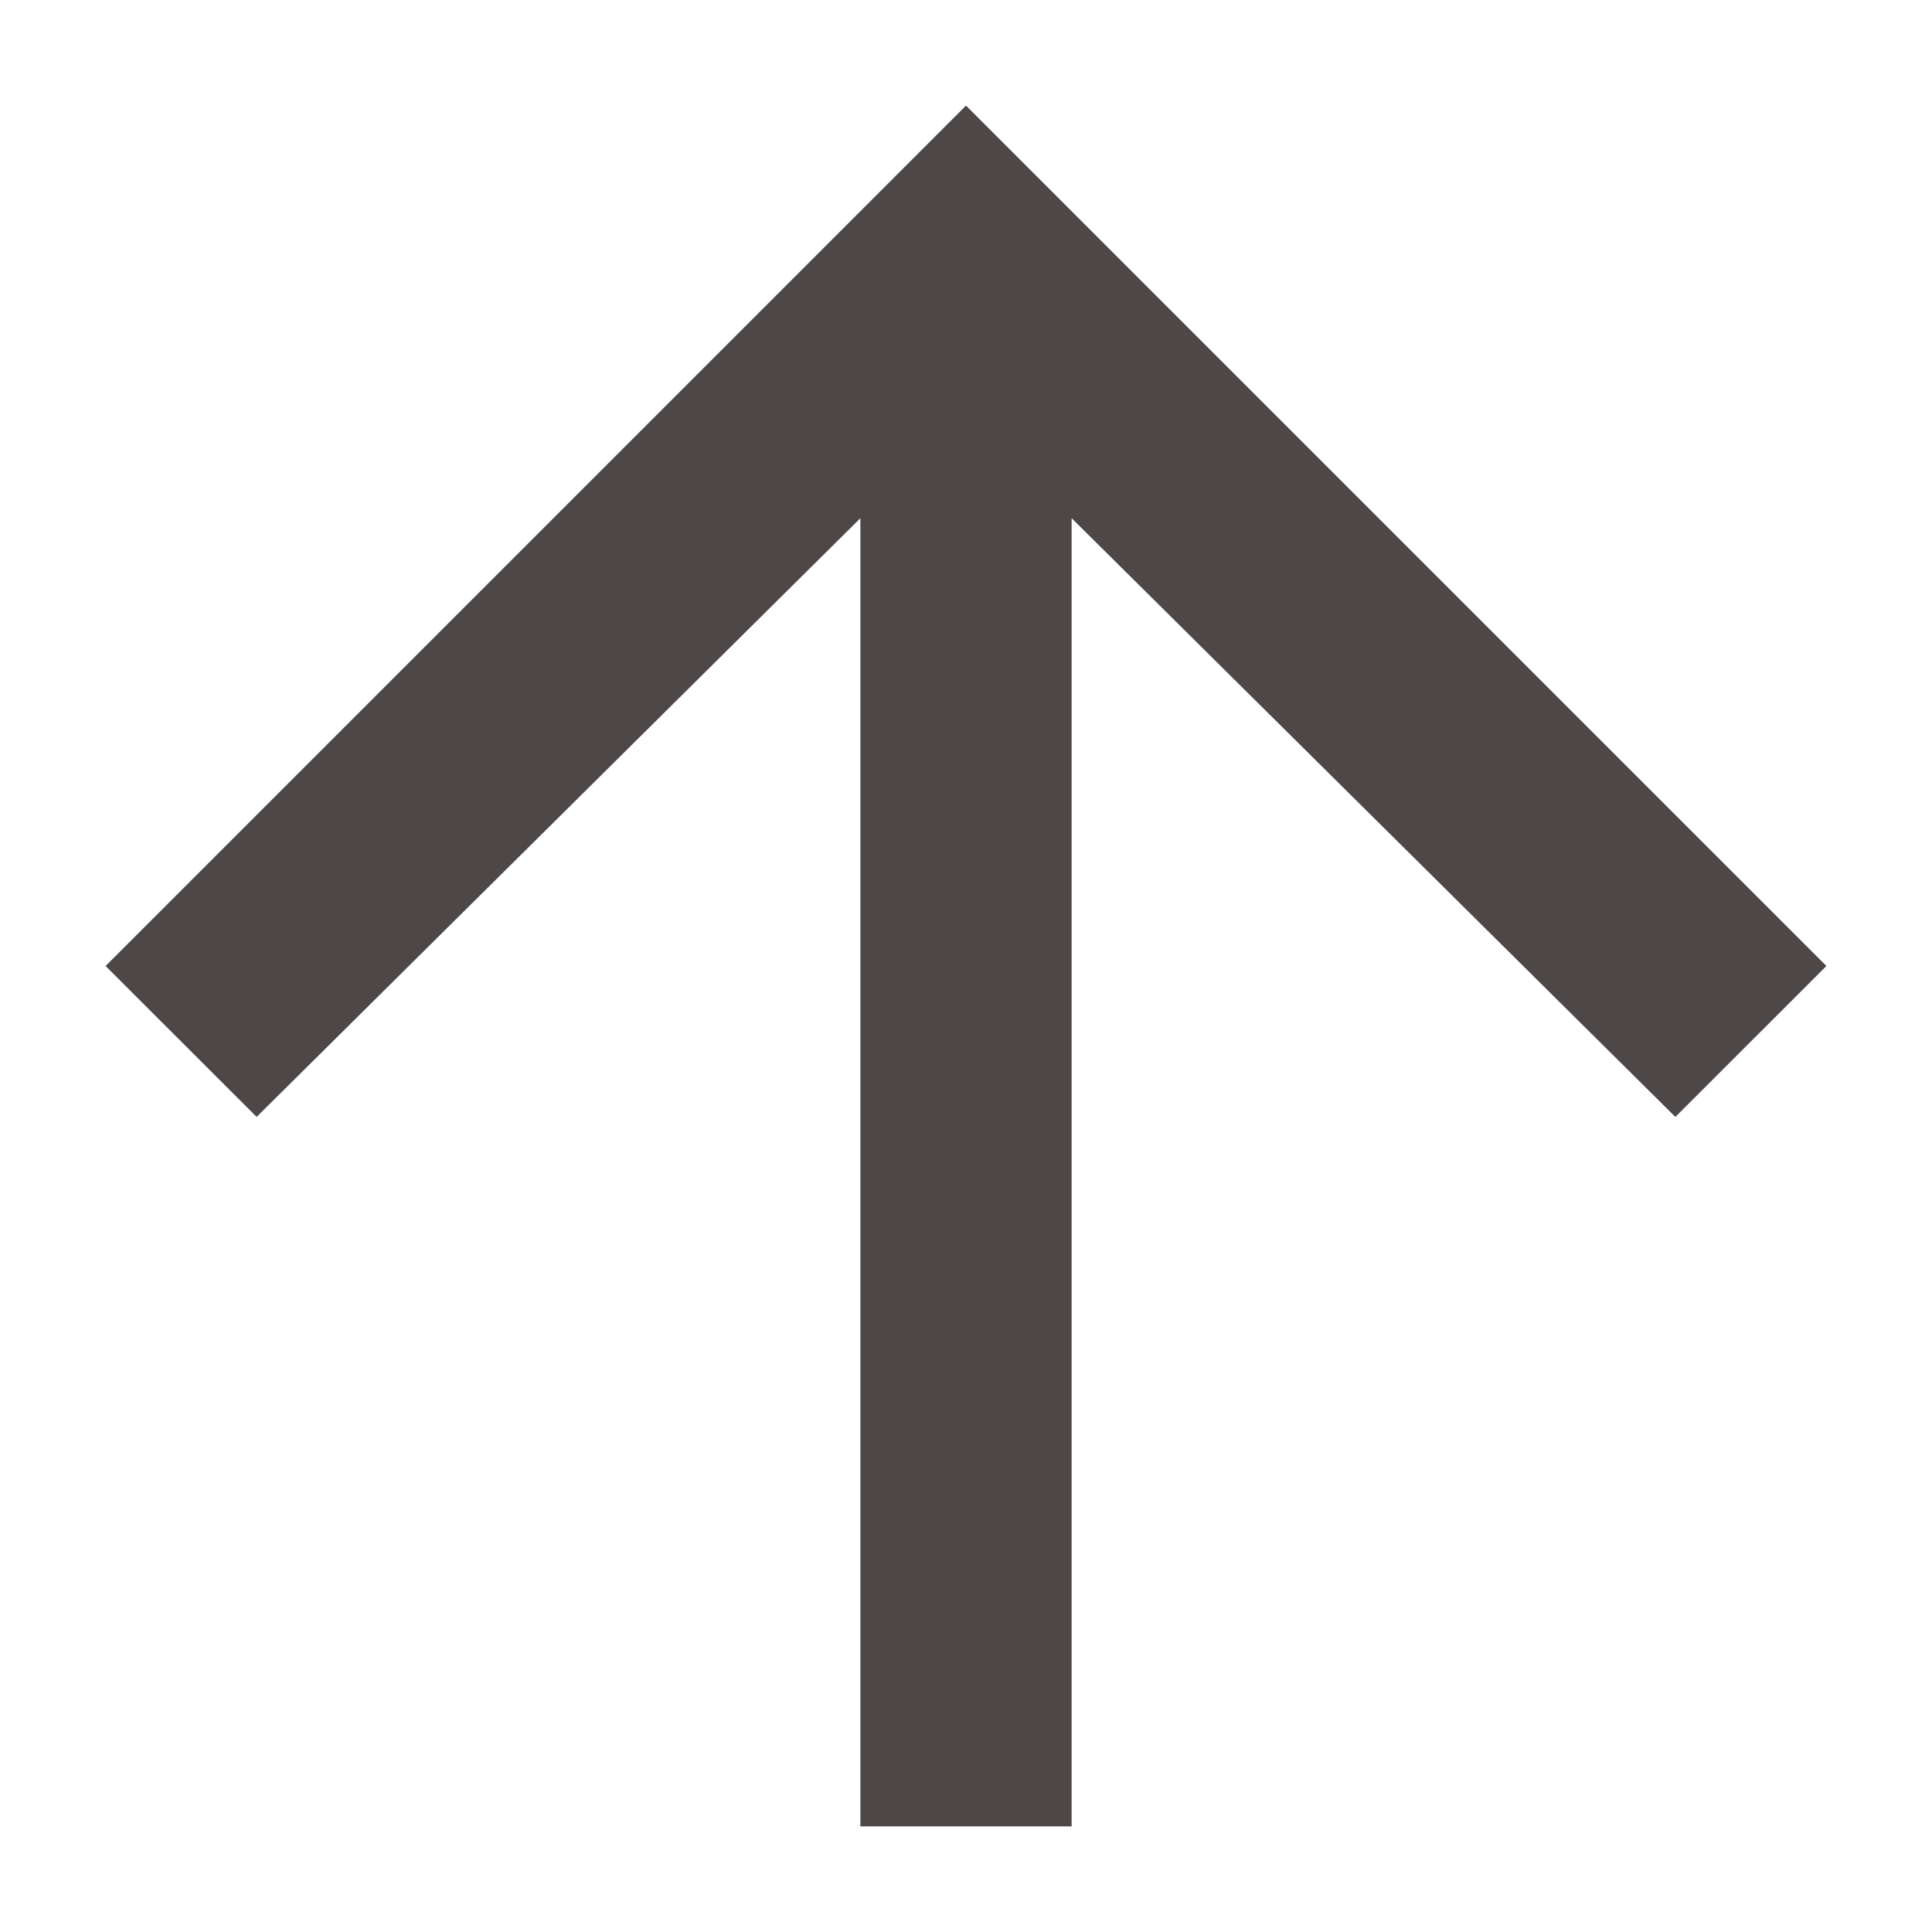 <svg width="18" height="18" viewBox="0 0 18 18" fill="none" xmlns="http://www.w3.org/2000/svg">
<path d="M0.984 9L9 0.984L17.016 9L15.609 10.406L9.984 4.828L9.984 17.016L8.016 17.016L8.016 4.828L2.391 10.406L0.984 9Z" fill="#4E4747"/>
</svg>
